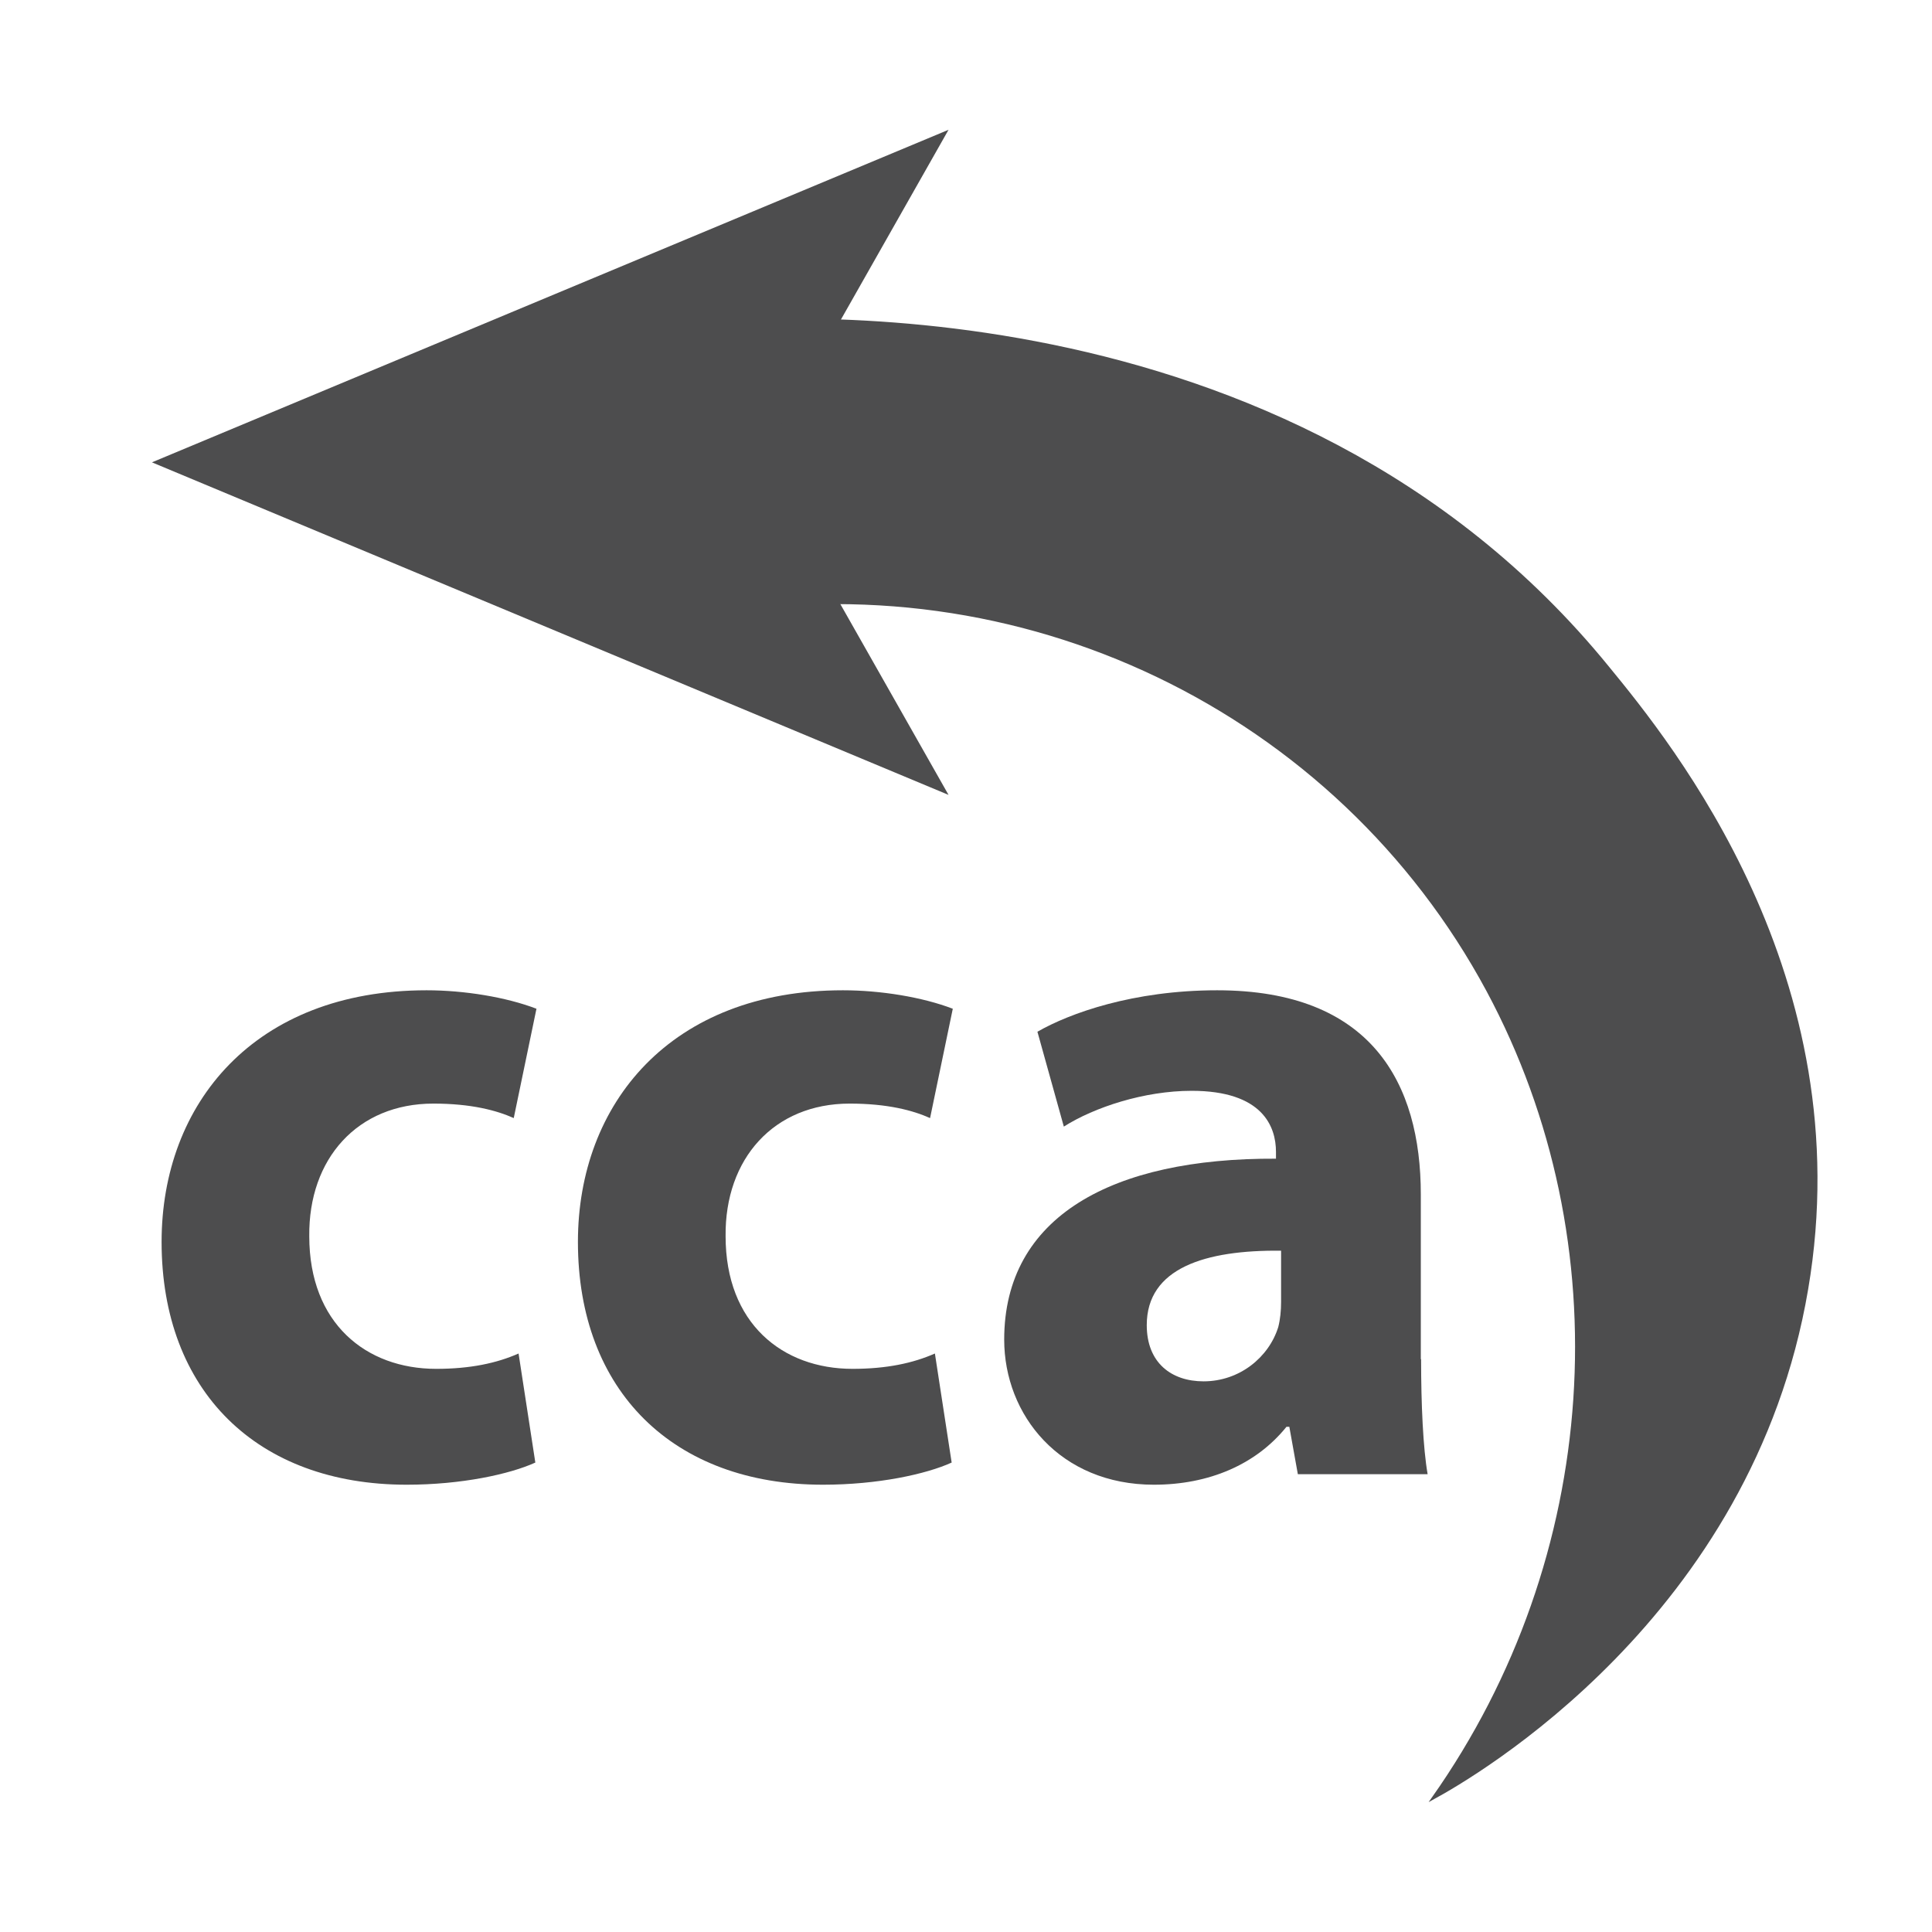 <?xml version="1.0" encoding="utf-8"?>
<!-- Generator: Adobe Illustrator 21.0.2, SVG Export Plug-In . SVG Version: 6.00 Build 0)  -->
<svg version="1.1" id="Layer_1" xmlns="http://www.w3.org/2000/svg" xmlns:xlink="http://www.w3.org/1999/xlink" x="0px" y="0px"
	 viewBox="0 0 680.3 680.3" style="enable-background:new 0 0 680.3 680.3;" xml:space="preserve">
<style type="text/css">
	.st0{fill:#4D4D4E;stroke:#4D4D4E;stroke-miterlimit:10;}
	.st1{fill:#4D4D4E;}
	.st2{enable-background:new    ;}
</style>
<g>
	<g>
		<path class="st0" d="M504.7,633.1c59.5-84.4,66.9-195.4,19.2-284.3c-53.1-98.8-164.8-152.7-276.9-132.3l-3.8-102.2
			c21.8-2.1,210-18.1,323,120.8c22.3,27.2,88.7,109,70,218.8C616.7,569.2,518.6,625.5,504.7,633.1z"/>
	</g>
	<g>
		<g>
			<polygon class="st1" points="53.5,162.8 334,279.9 267.6,162.8 334,45.7 			"/>
		</g>
	</g>
	<g class="st2">
		<path class="st1" d="M188.5,515c-9,4.1-26,7.8-45.3,7.8c-52.7,0-86.3-33-86.3-85.5c0-48.7,32.7-88.6,93.3-88.6
			c13.3,0,28,2.4,38.7,6.5l-8,38.5c-6-2.7-15-5.1-28.3-5.1c-26.7,0-44,19.4-43.7,46.7c0,30.7,20,46.7,44.7,46.7c12,0,21.3-2,29-5.4
			L188.5,515z"/>
		<path class="st1" d="M335.1,515c-9,4.1-26,7.8-45.3,7.8c-52.7,0-86.3-33-86.3-85.5c0-48.7,32.7-88.6,93.3-88.6
			c13.3,0,28,2.4,38.7,6.5l-8,38.5c-6-2.7-15-5.1-28.3-5.1c-26.7,0-44,19.4-43.7,46.7c0,30.7,20,46.7,44.7,46.7c12,0,21.3-2,29-5.4
			L335.1,515z"/>
		<path class="st1" d="M500.4,478.6c0,16,0.7,31.3,2.3,40.5h-45.7l-3-16.7h-1c-10.7,13.3-27.3,20.4-46.7,20.4
			c-33,0-52.7-24.5-52.7-51.1c0-43.3,38-64,95.7-63.7v-2.4c0-8.9-4.7-21.5-29.7-21.5c-16.7,0-34.3,5.8-45,12.6l-9.3-33.4
			c11.3-6.5,33.7-14.6,63.3-14.6c54.3,0,71.7,32.7,71.7,71.9V478.6z M451.1,440.4c-26.7-0.3-47.3,6.1-47.3,26.2
			c0,13.3,8.7,19.8,20,19.8c12.7,0,23-8.5,26.3-19.1c0.7-2.7,1-5.8,1-8.9V440.4z"/>
	</g>
</g>
</svg>
